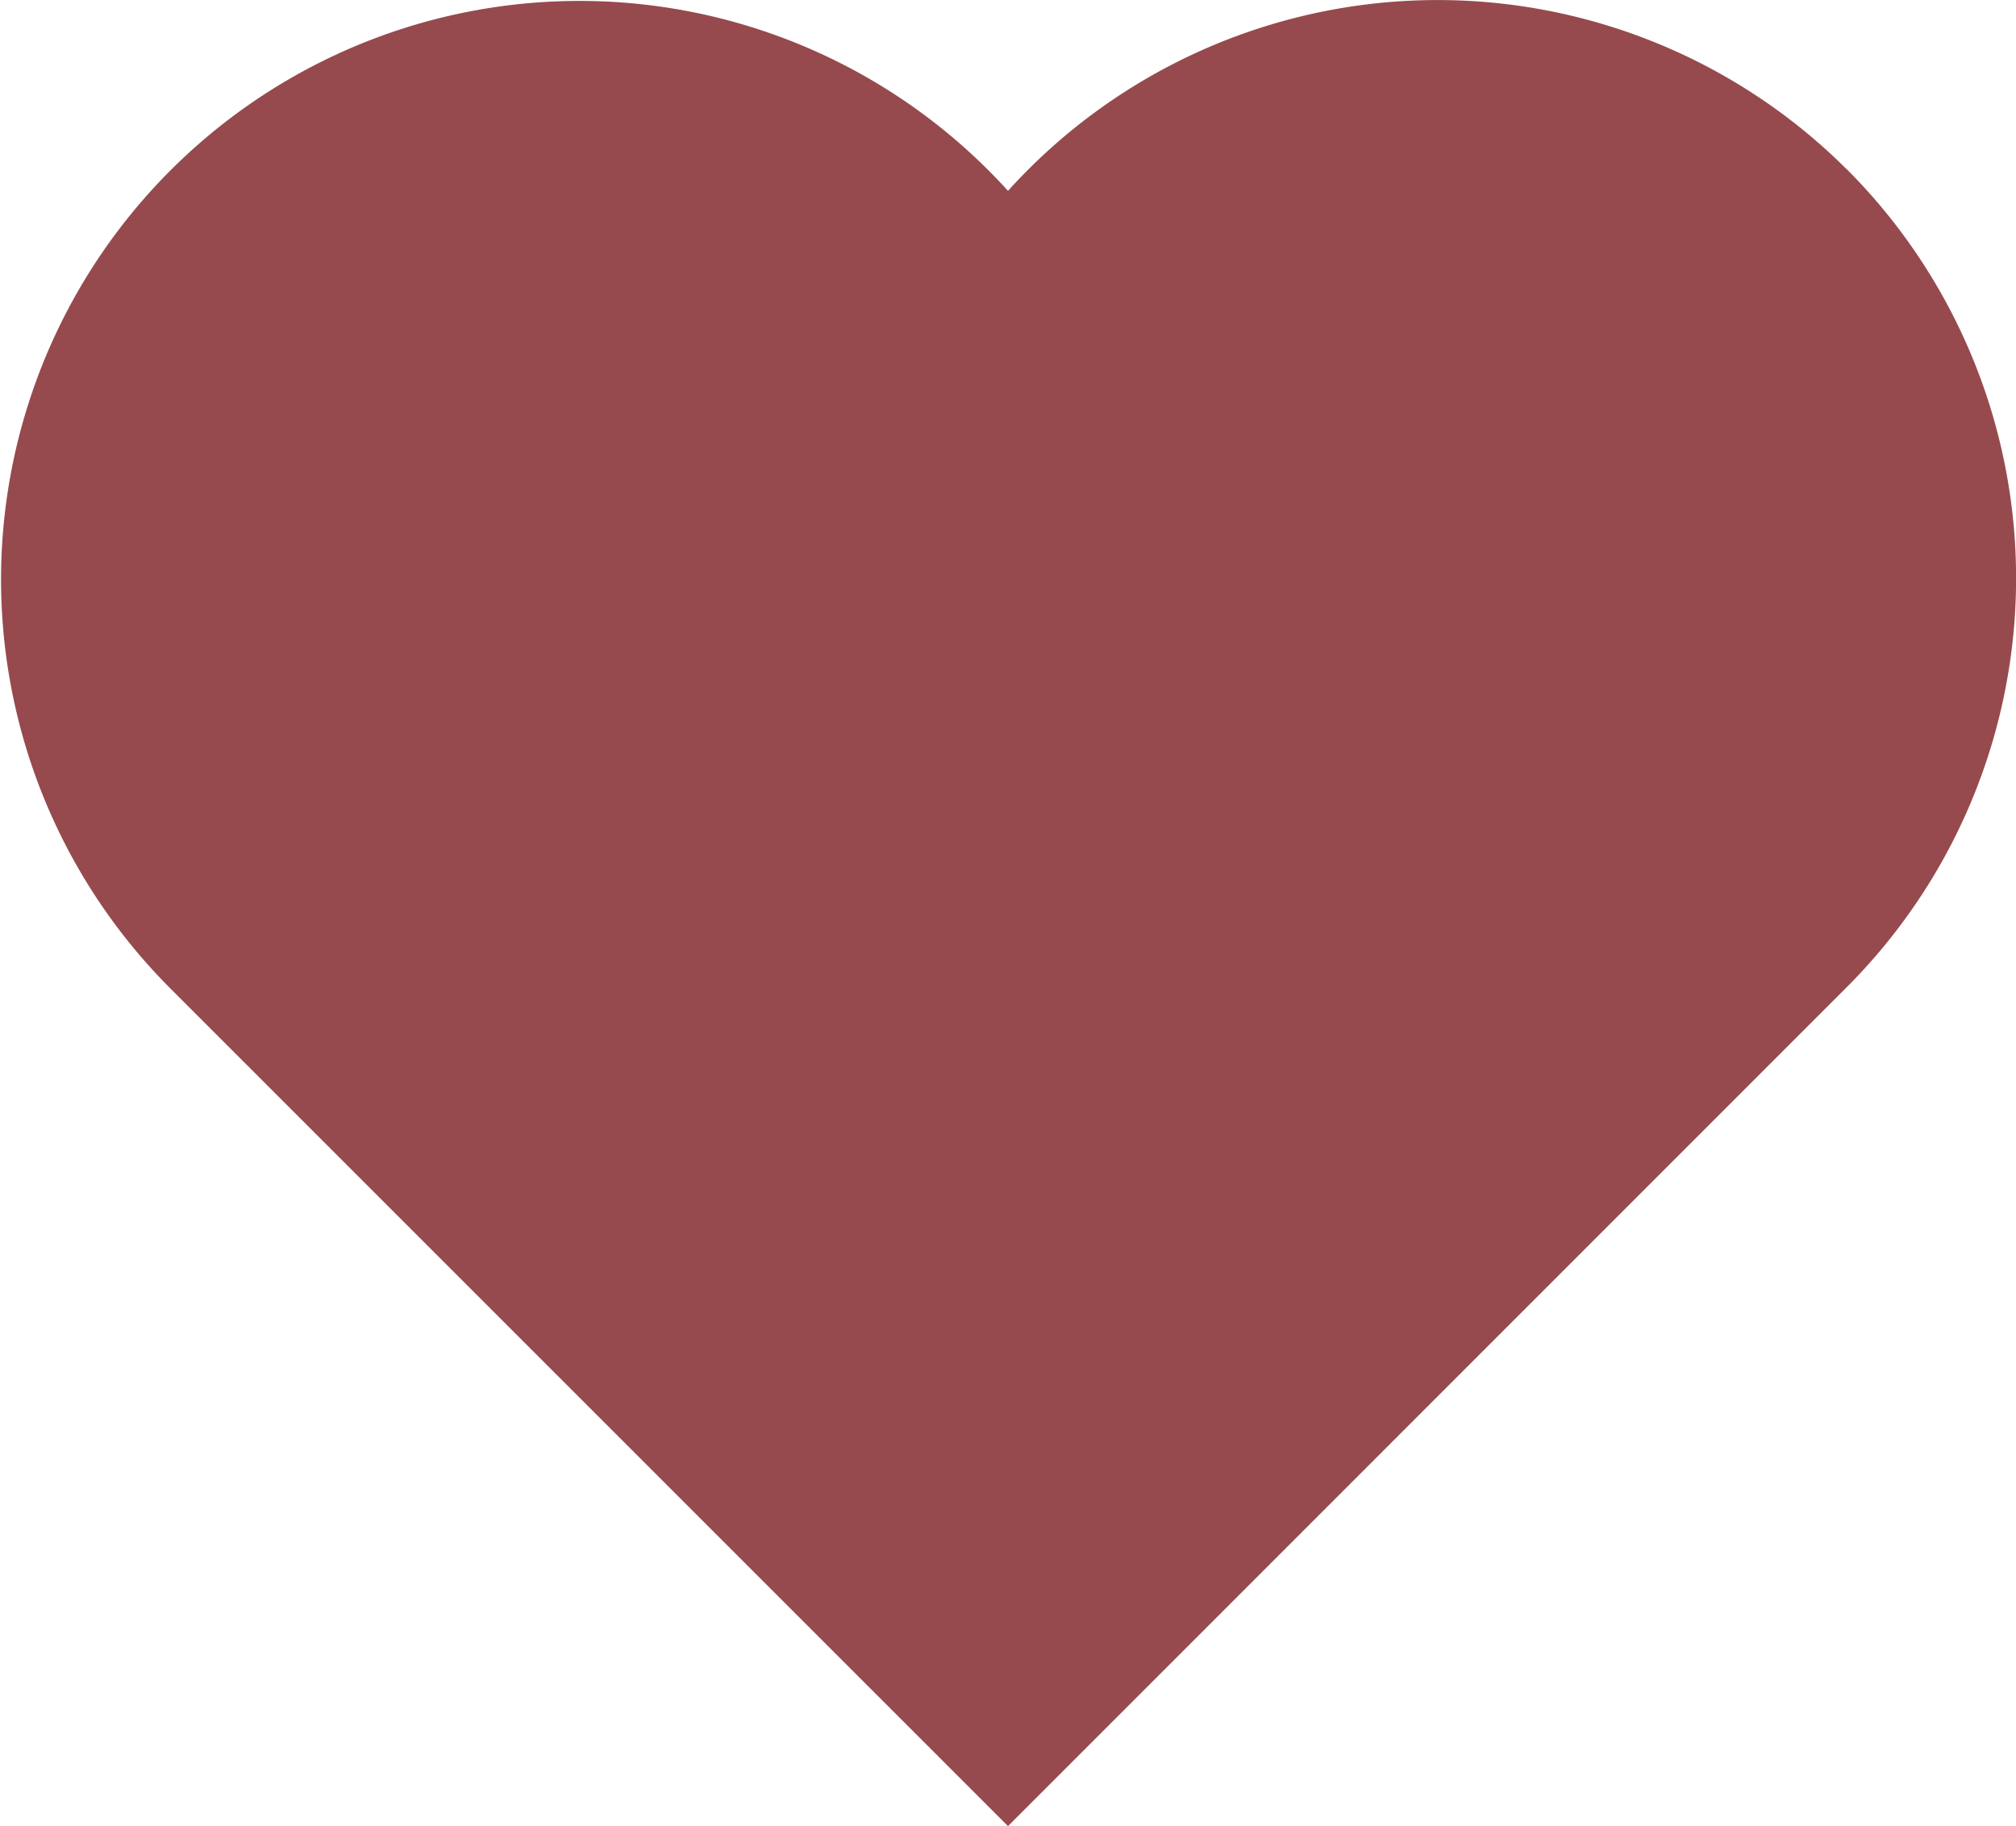 <svg xmlns="http://www.w3.org/2000/svg" width="14" height="12.68" viewBox="0 0 14 12.68"><defs><style>.a{fill:#964a4d;}</style></defs><g transform="translate(0 -2.004)"><g transform="translate(0 2.004)"><path class="a" d="M12.824,3.179A4.022,4.022,0,0,0,7,3.329,4.017,4.017,0,1,0,1.176,8.86L7,14.683l5.824-5.824a4.017,4.017,0,0,0,0-5.681Z" transform="translate(0 -2.004)"/></g></g></svg>